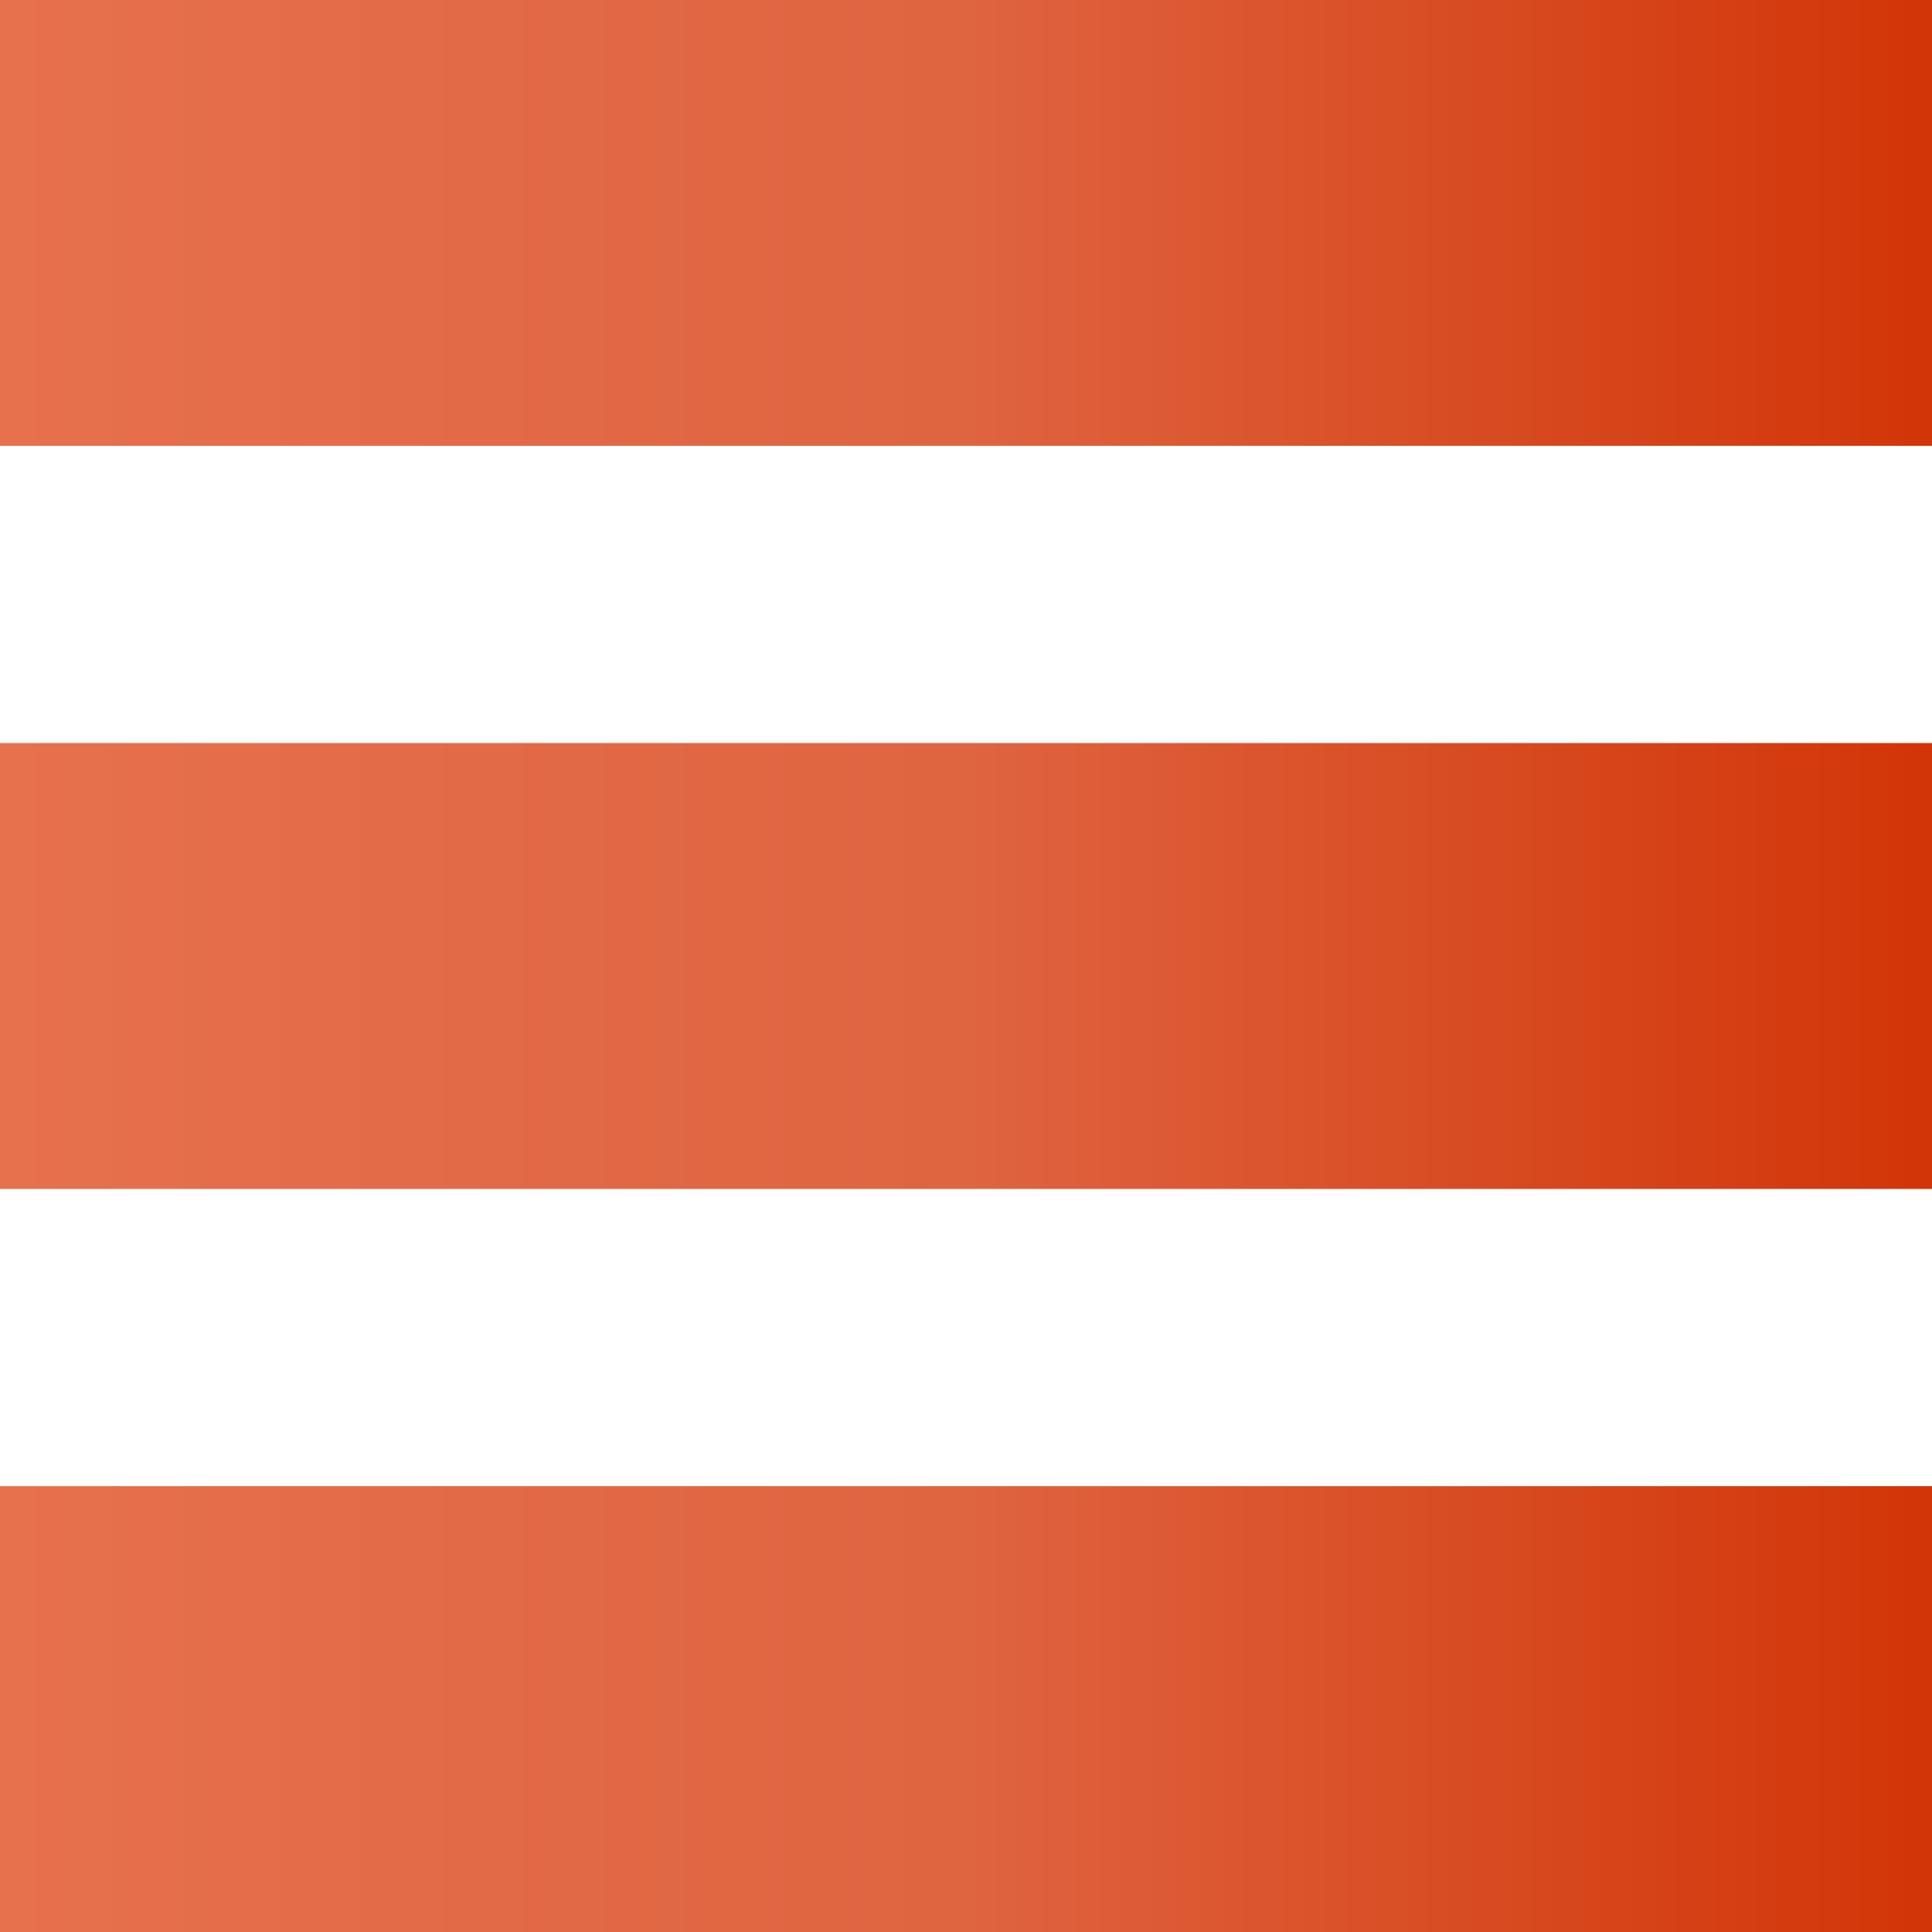 <svg width="64" height="64" viewBox="0 0 64 64" fill="none" xmlns="http://www.w3.org/2000/svg">
<path d="M0 0H64V14.769H0V0Z" fill="url(#paint0_linear_78_1141)"/>
<path d="M0 24.615H64V39.385H0V24.615Z" fill="url(#paint1_linear_78_1141)"/>
<path d="M0 49.231H64V64H0V49.231Z" fill="url(#paint2_linear_78_1141)"/>
<defs>
<linearGradient id="paint0_linear_78_1141" x1="0" y1="32" x2="64" y2="32" gradientUnits="userSpaceOnUse">
<stop stop-color="#E7704D"/>
<stop offset="0.5" stop-color="#DF6440"/>
<stop offset="1" stop-color="#D23507"/>
</linearGradient>
<linearGradient id="paint1_linear_78_1141" x1="0" y1="32" x2="64" y2="32" gradientUnits="userSpaceOnUse">
<stop stop-color="#E7704D"/>
<stop offset="0.5" stop-color="#DF6440"/>
<stop offset="1" stop-color="#D23507"/>
</linearGradient>
<linearGradient id="paint2_linear_78_1141" x1="0" y1="32" x2="64" y2="32" gradientUnits="userSpaceOnUse">
<stop stop-color="#E7704D"/>
<stop offset="0.5" stop-color="#DF6440"/>
<stop offset="1" stop-color="#D23507"/>
</linearGradient>
</defs>
</svg>

